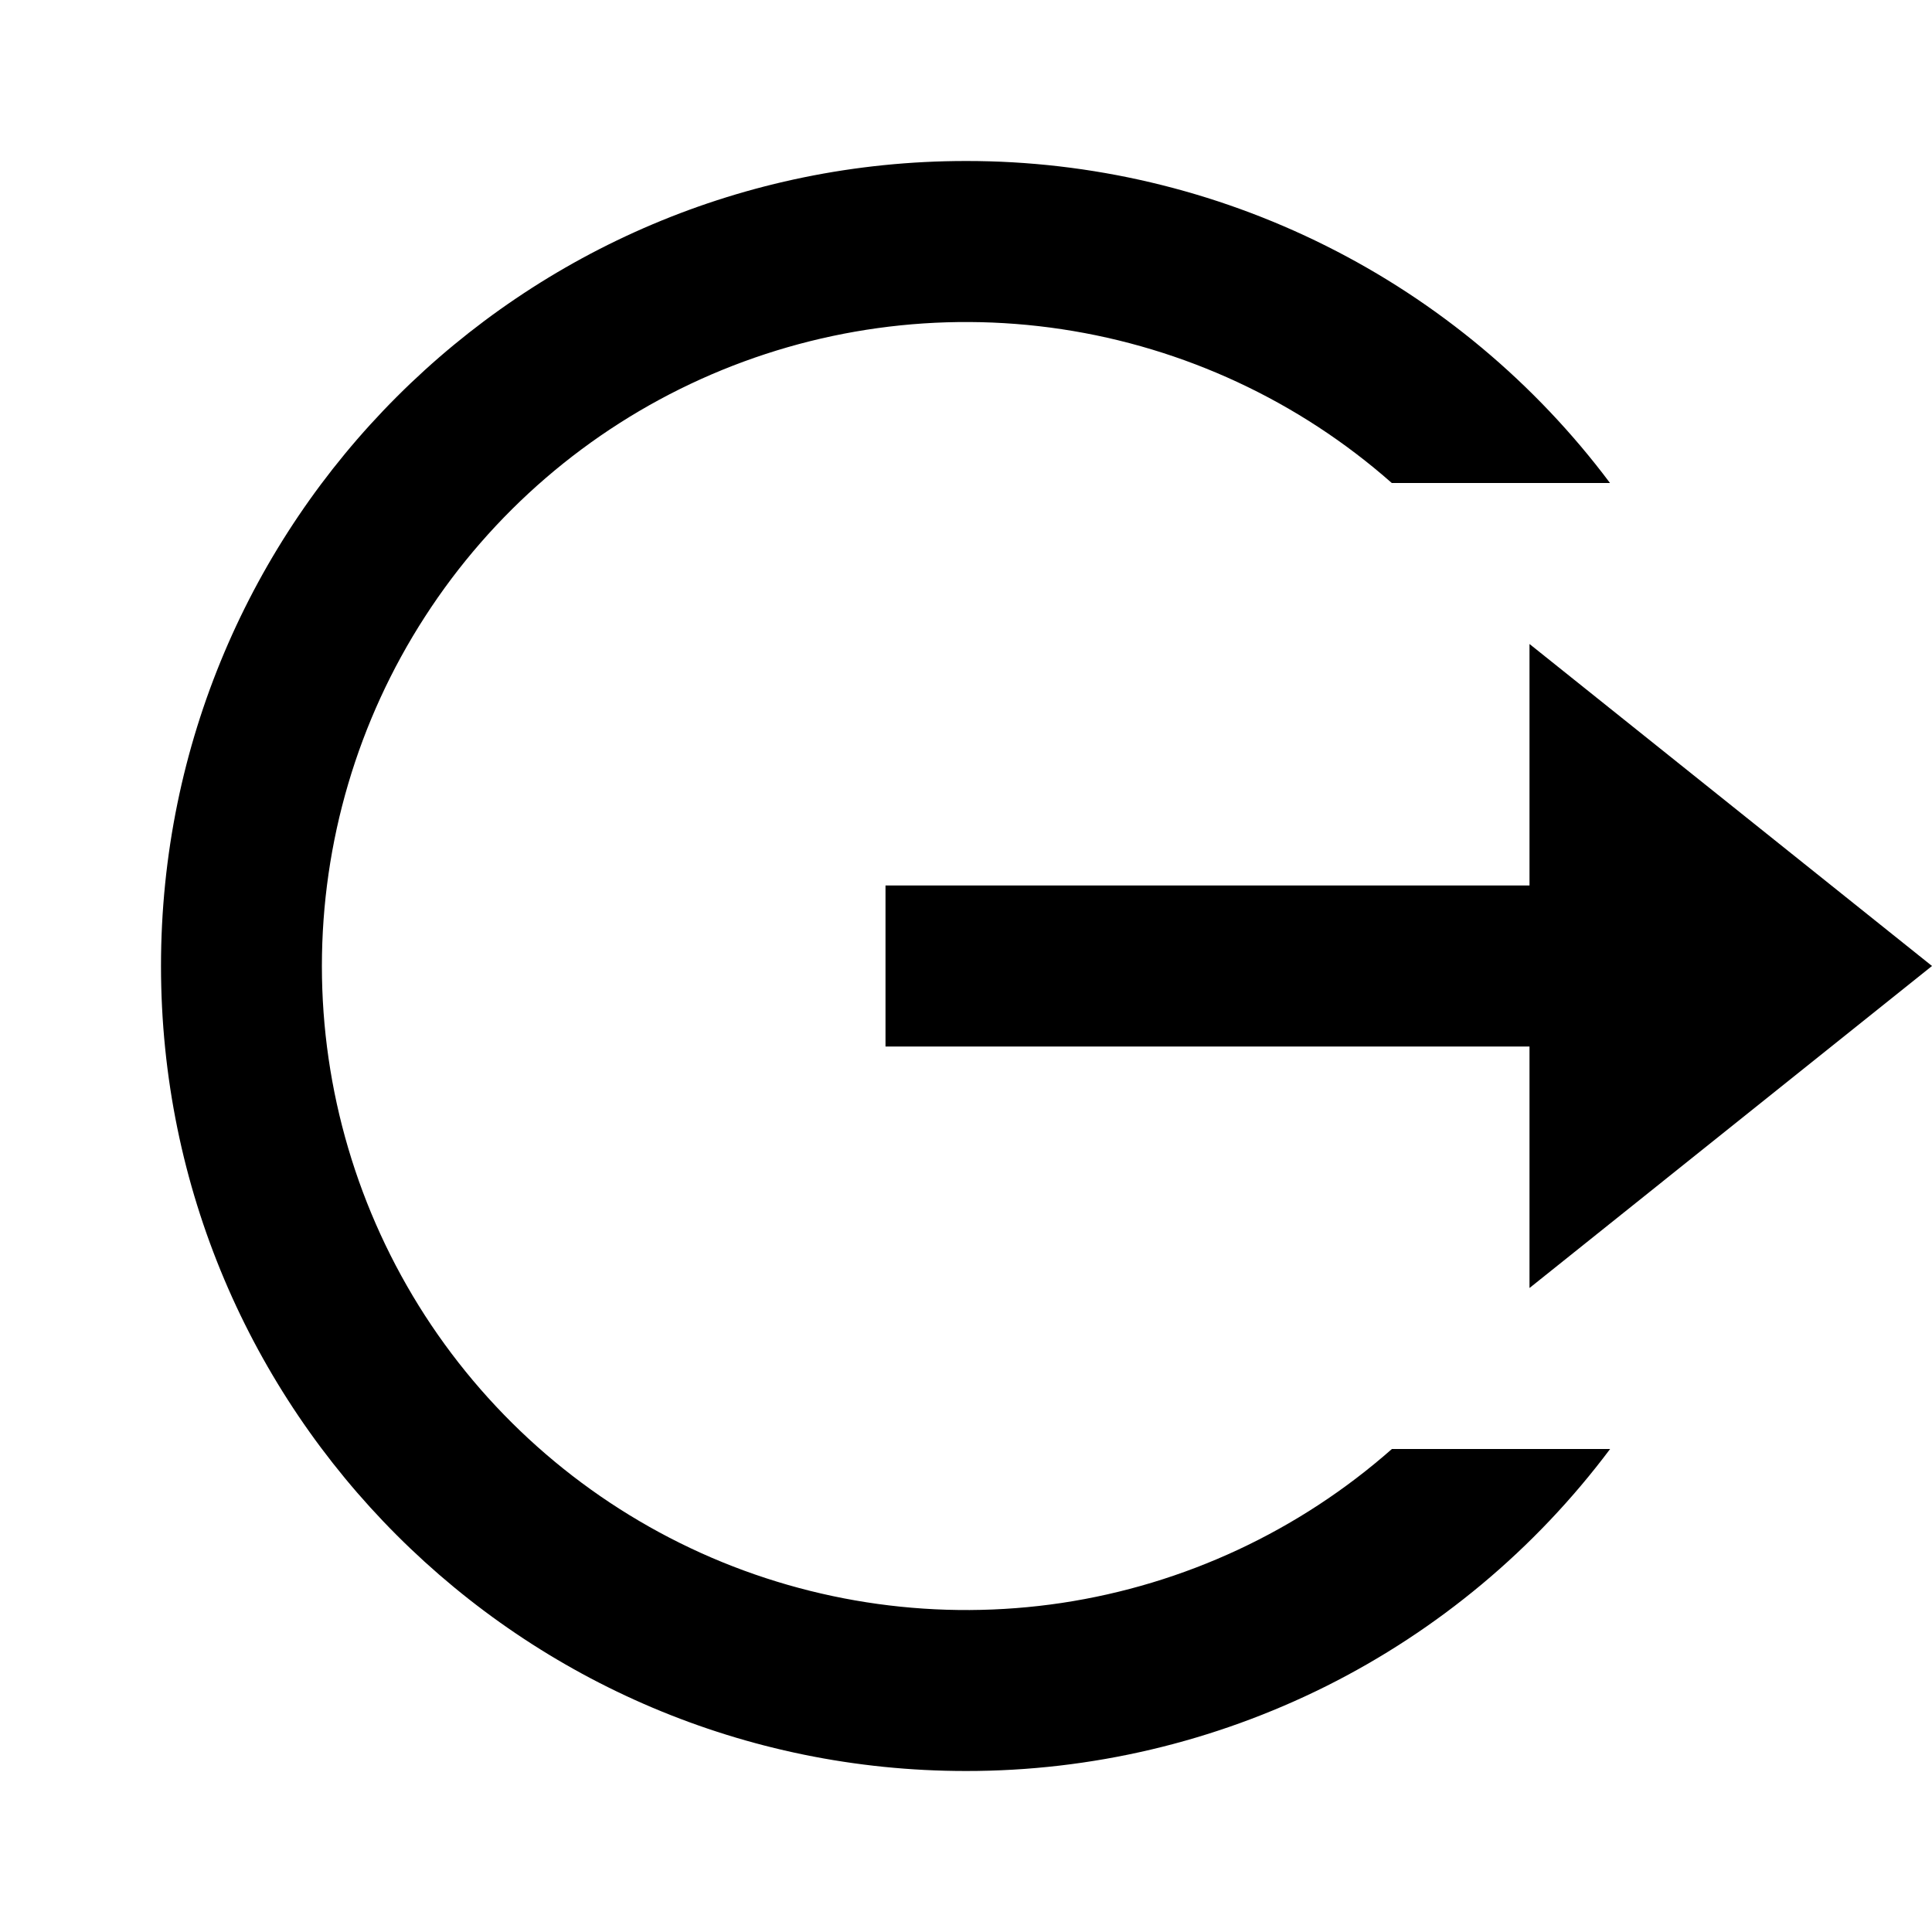 <svg width="18" height="18" viewBox="0 0 18 18" xmlns="http://www.w3.org/2000/svg">
<path d="M9 16.5C4.858 16.5 1.5 13.142 1.5 9C1.5 4.858 4.858 1.5 9 1.5C10.165 1.499 11.313 1.77 12.355 2.291C13.396 2.811 14.302 3.568 15 4.5H12.967C12.101 3.736 11.033 3.239 9.892 3.067C8.75 2.895 7.583 3.057 6.53 3.532C5.478 4.007 4.585 4.776 3.959 5.746C3.332 6.716 2.999 7.846 2.999 9.001C2.999 10.155 3.333 11.286 3.959 12.256C4.586 13.226 5.479 13.994 6.531 14.469C7.584 14.944 8.751 15.105 9.893 14.934C11.034 14.762 12.102 14.264 12.968 13.5H15.001C14.303 14.432 13.397 15.189 12.355 15.71C11.313 16.23 10.165 16.501 9 16.5ZM14.25 12V9.75H8.25V8.25H14.25V6L18 9L14.25 12Z"/>
</svg>
